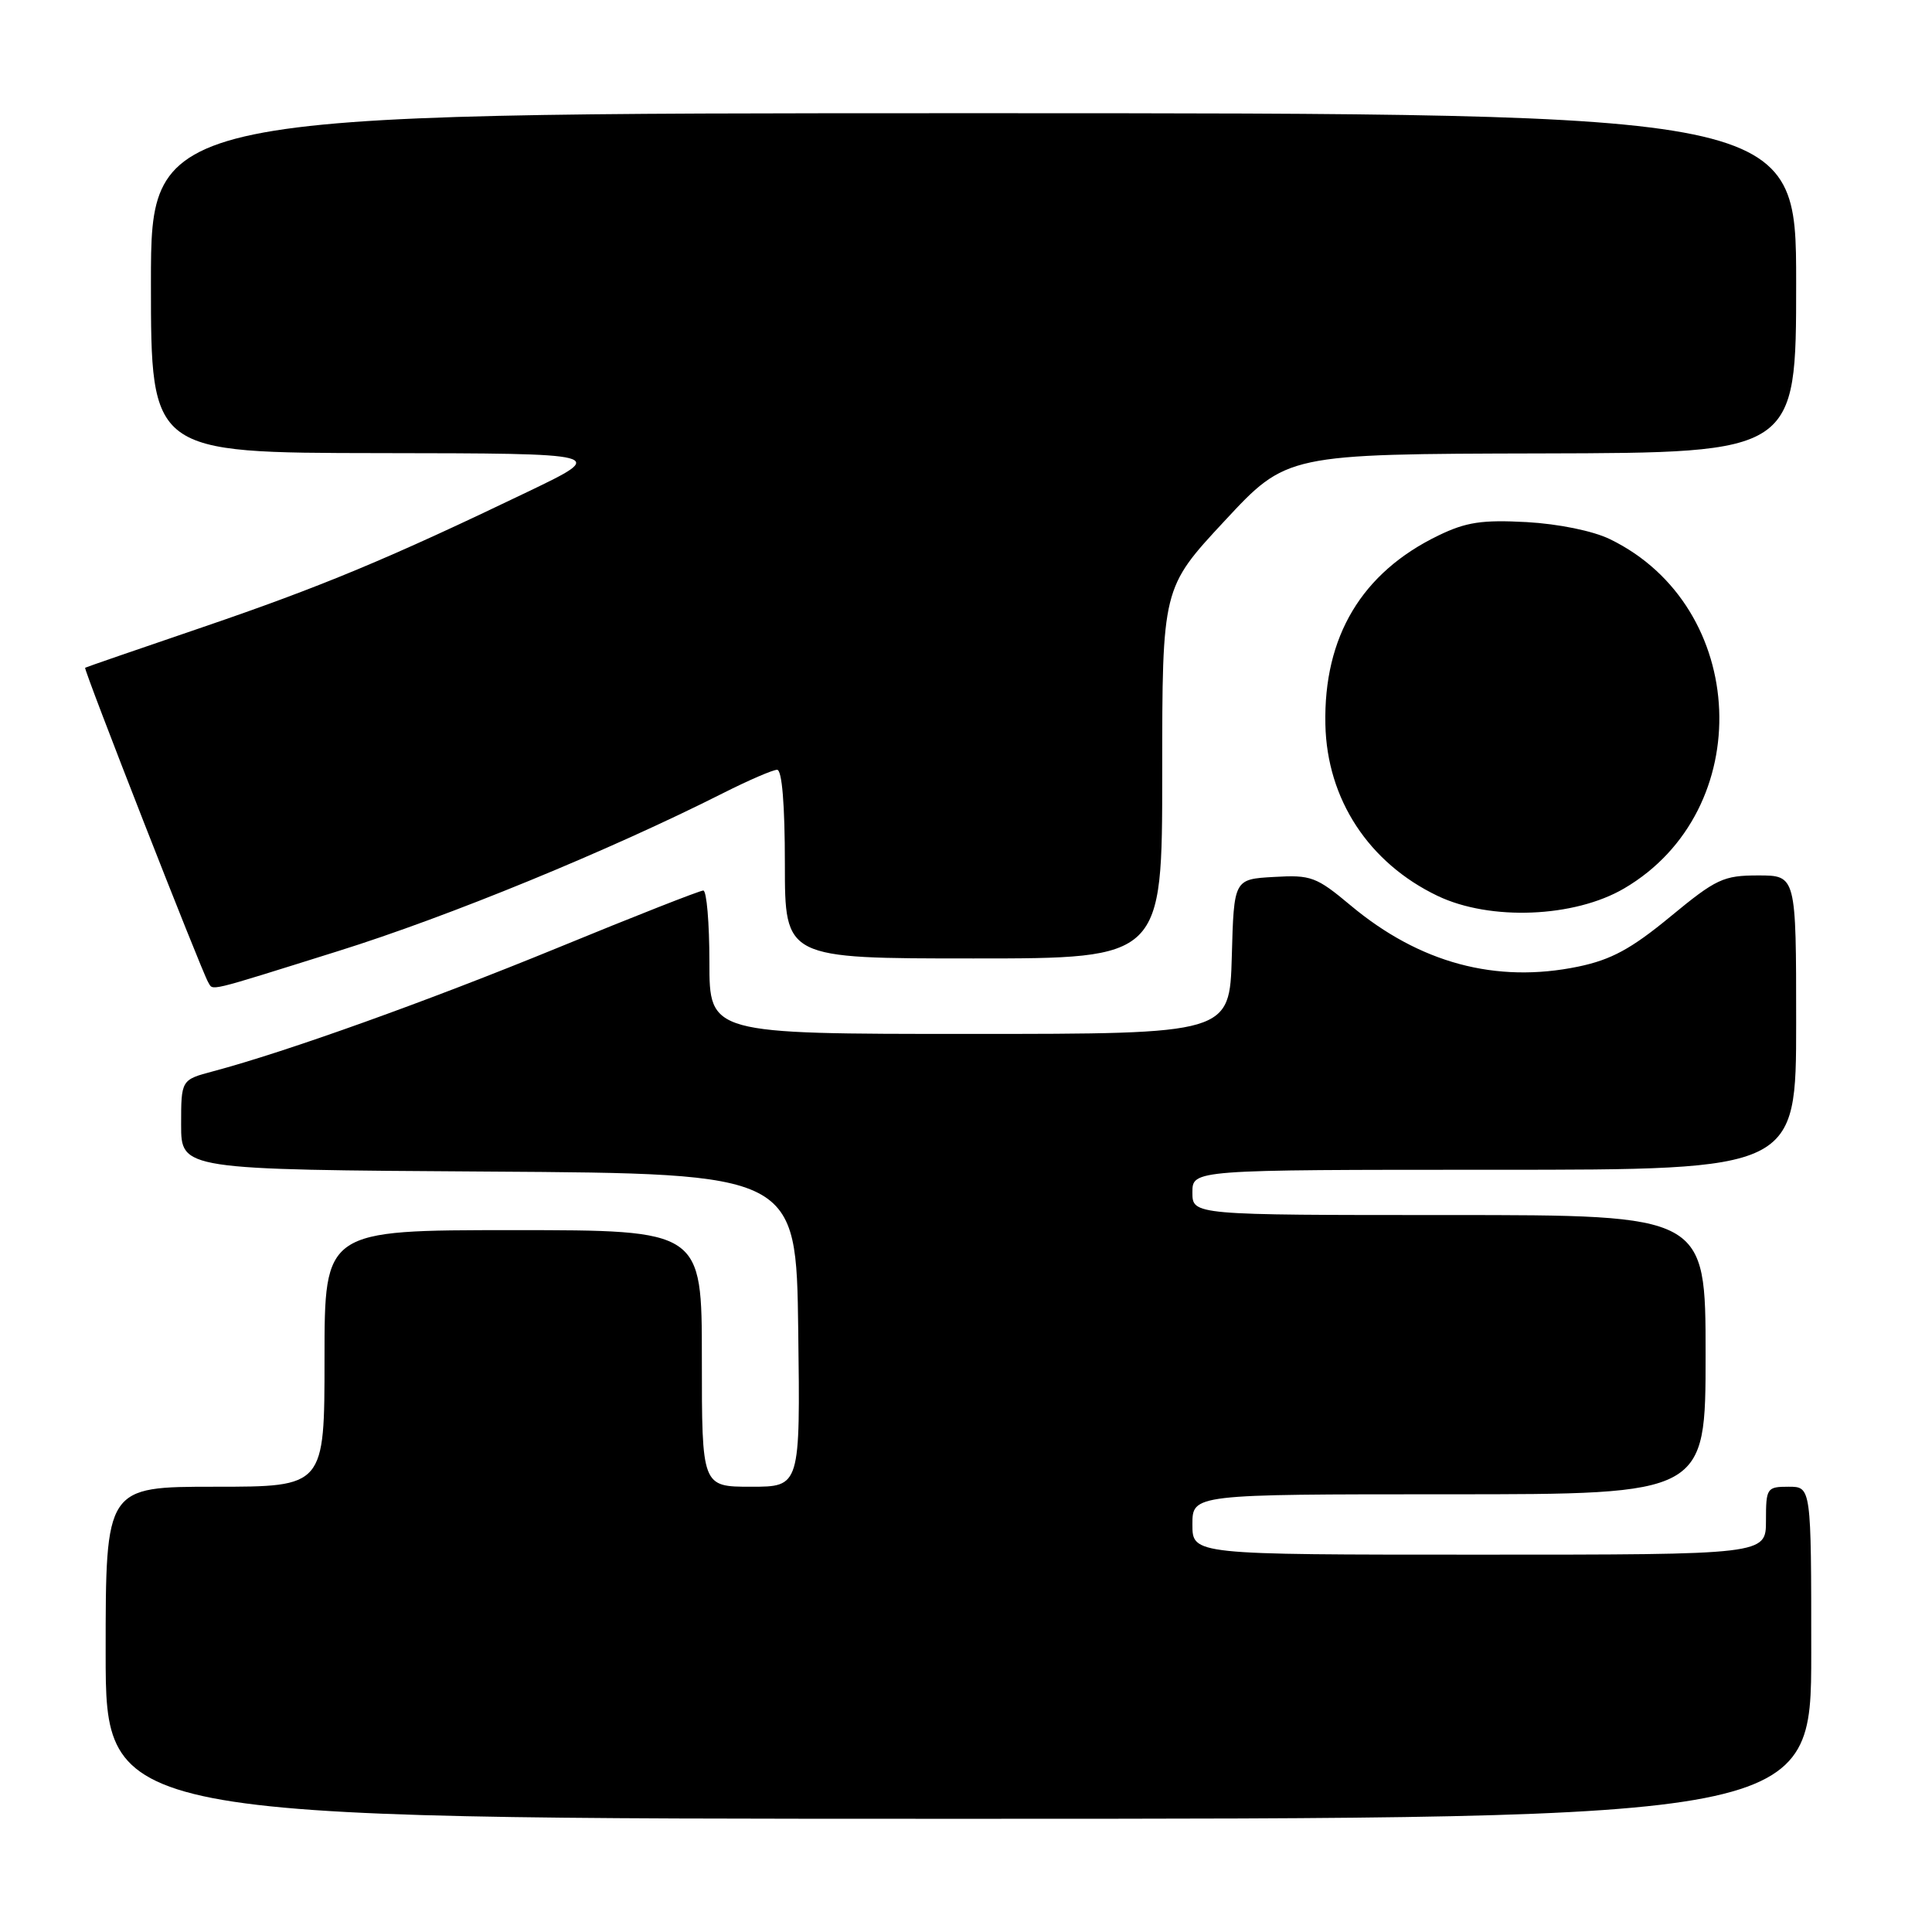 <?xml version="1.0" encoding="UTF-8" standalone="no"?>
<!DOCTYPE svg PUBLIC "-//W3C//DTD SVG 1.1//EN" "http://www.w3.org/Graphics/SVG/1.1/DTD/svg11.dtd" >
<svg xmlns="http://www.w3.org/2000/svg" xmlns:xlink="http://www.w3.org/1999/xlink" version="1.1" viewBox="0 0 256 256">
 <g >
 <path fill="currentColor"
d=" M 240.00 219.00 C 240.00 197.00 240.00 197.00 237.00 197.00 C 234.11 197.00 234.00 197.17 234.00 201.50 C 234.00 206.00 234.00 206.00 196.00 206.00 C 158.00 206.00 158.00 206.00 158.00 202.00 C 158.00 198.00 158.00 198.00 192.00 198.00 C 226.00 198.00 226.00 198.00 226.00 179.50 C 226.00 161.00 226.00 161.00 192.00 161.00 C 158.00 161.00 158.00 161.00 158.00 158.00 C 158.00 155.00 158.00 155.00 198.00 155.00 C 238.00 155.00 238.00 155.00 238.00 135.50 C 238.00 116.00 238.00 116.00 232.97 116.00 C 228.36 116.00 227.40 116.45 221.33 121.46 C 216.15 125.73 213.50 127.17 209.13 128.08 C 198.23 130.34 188.09 127.61 178.95 119.96 C 174.43 116.18 173.72 115.91 168.80 116.20 C 163.50 116.50 163.50 116.50 163.22 126.75 C 162.93 137.00 162.93 137.00 128.47 137.00 C 94.00 137.00 94.00 137.00 94.00 127.50 C 94.00 122.28 93.63 118.00 93.19 118.00 C 92.74 118.00 84.08 121.40 73.94 125.57 C 56.63 132.67 37.94 139.37 28.25 141.95 C 24.00 143.08 24.00 143.08 24.00 149.03 C 24.00 154.98 24.00 154.98 64.75 155.24 C 105.50 155.50 105.50 155.50 105.77 176.25 C 106.04 197.00 106.04 197.00 99.52 197.00 C 93.00 197.00 93.00 197.00 93.00 180.00 C 93.00 163.00 93.00 163.00 68.00 163.00 C 43.00 163.00 43.00 163.00 43.00 180.00 C 43.00 197.00 43.00 197.00 28.50 197.00 C 14.00 197.00 14.00 197.00 14.00 219.00 C 14.00 241.00 14.00 241.00 127.00 241.00 C 240.00 241.00 240.00 241.00 240.00 219.00 Z  M 44.79 126.03 C 59.39 121.47 80.73 112.71 95.82 105.09 C 99.19 103.39 102.41 102.00 102.97 102.00 C 103.62 102.00 104.00 106.60 104.00 114.50 C 104.00 127.00 104.00 127.00 129.00 127.00 C 154.00 127.00 154.00 127.00 154.00 102.46 C 154.00 77.91 154.00 77.91 162.25 69.04 C 170.50 60.16 170.50 60.16 204.25 60.08 C 238.00 60.00 238.00 60.00 238.00 37.50 C 238.00 15.00 238.00 15.00 129.00 15.00 C 20.00 15.00 20.00 15.00 20.00 37.50 C 20.00 60.00 20.00 60.00 50.25 60.04 C 80.50 60.08 80.50 60.08 70.00 65.13 C 51.53 74.01 42.60 77.73 26.87 83.10 C 18.42 85.98 11.40 88.40 11.28 88.48 C 11.03 88.63 26.74 128.77 27.58 130.14 C 28.30 131.29 26.97 131.61 44.79 126.03 Z  M 215.21 117.72 C 232.86 107.38 231.76 80.39 213.32 71.44 C 211.08 70.35 206.52 69.42 202.29 69.18 C 196.38 68.86 194.26 69.18 190.59 70.96 C 180.44 75.87 175.37 84.35 175.62 96.00 C 175.83 105.90 181.36 114.34 190.49 118.71 C 197.45 122.04 208.61 121.59 215.21 117.72 Z "/>
</g>
</svg>